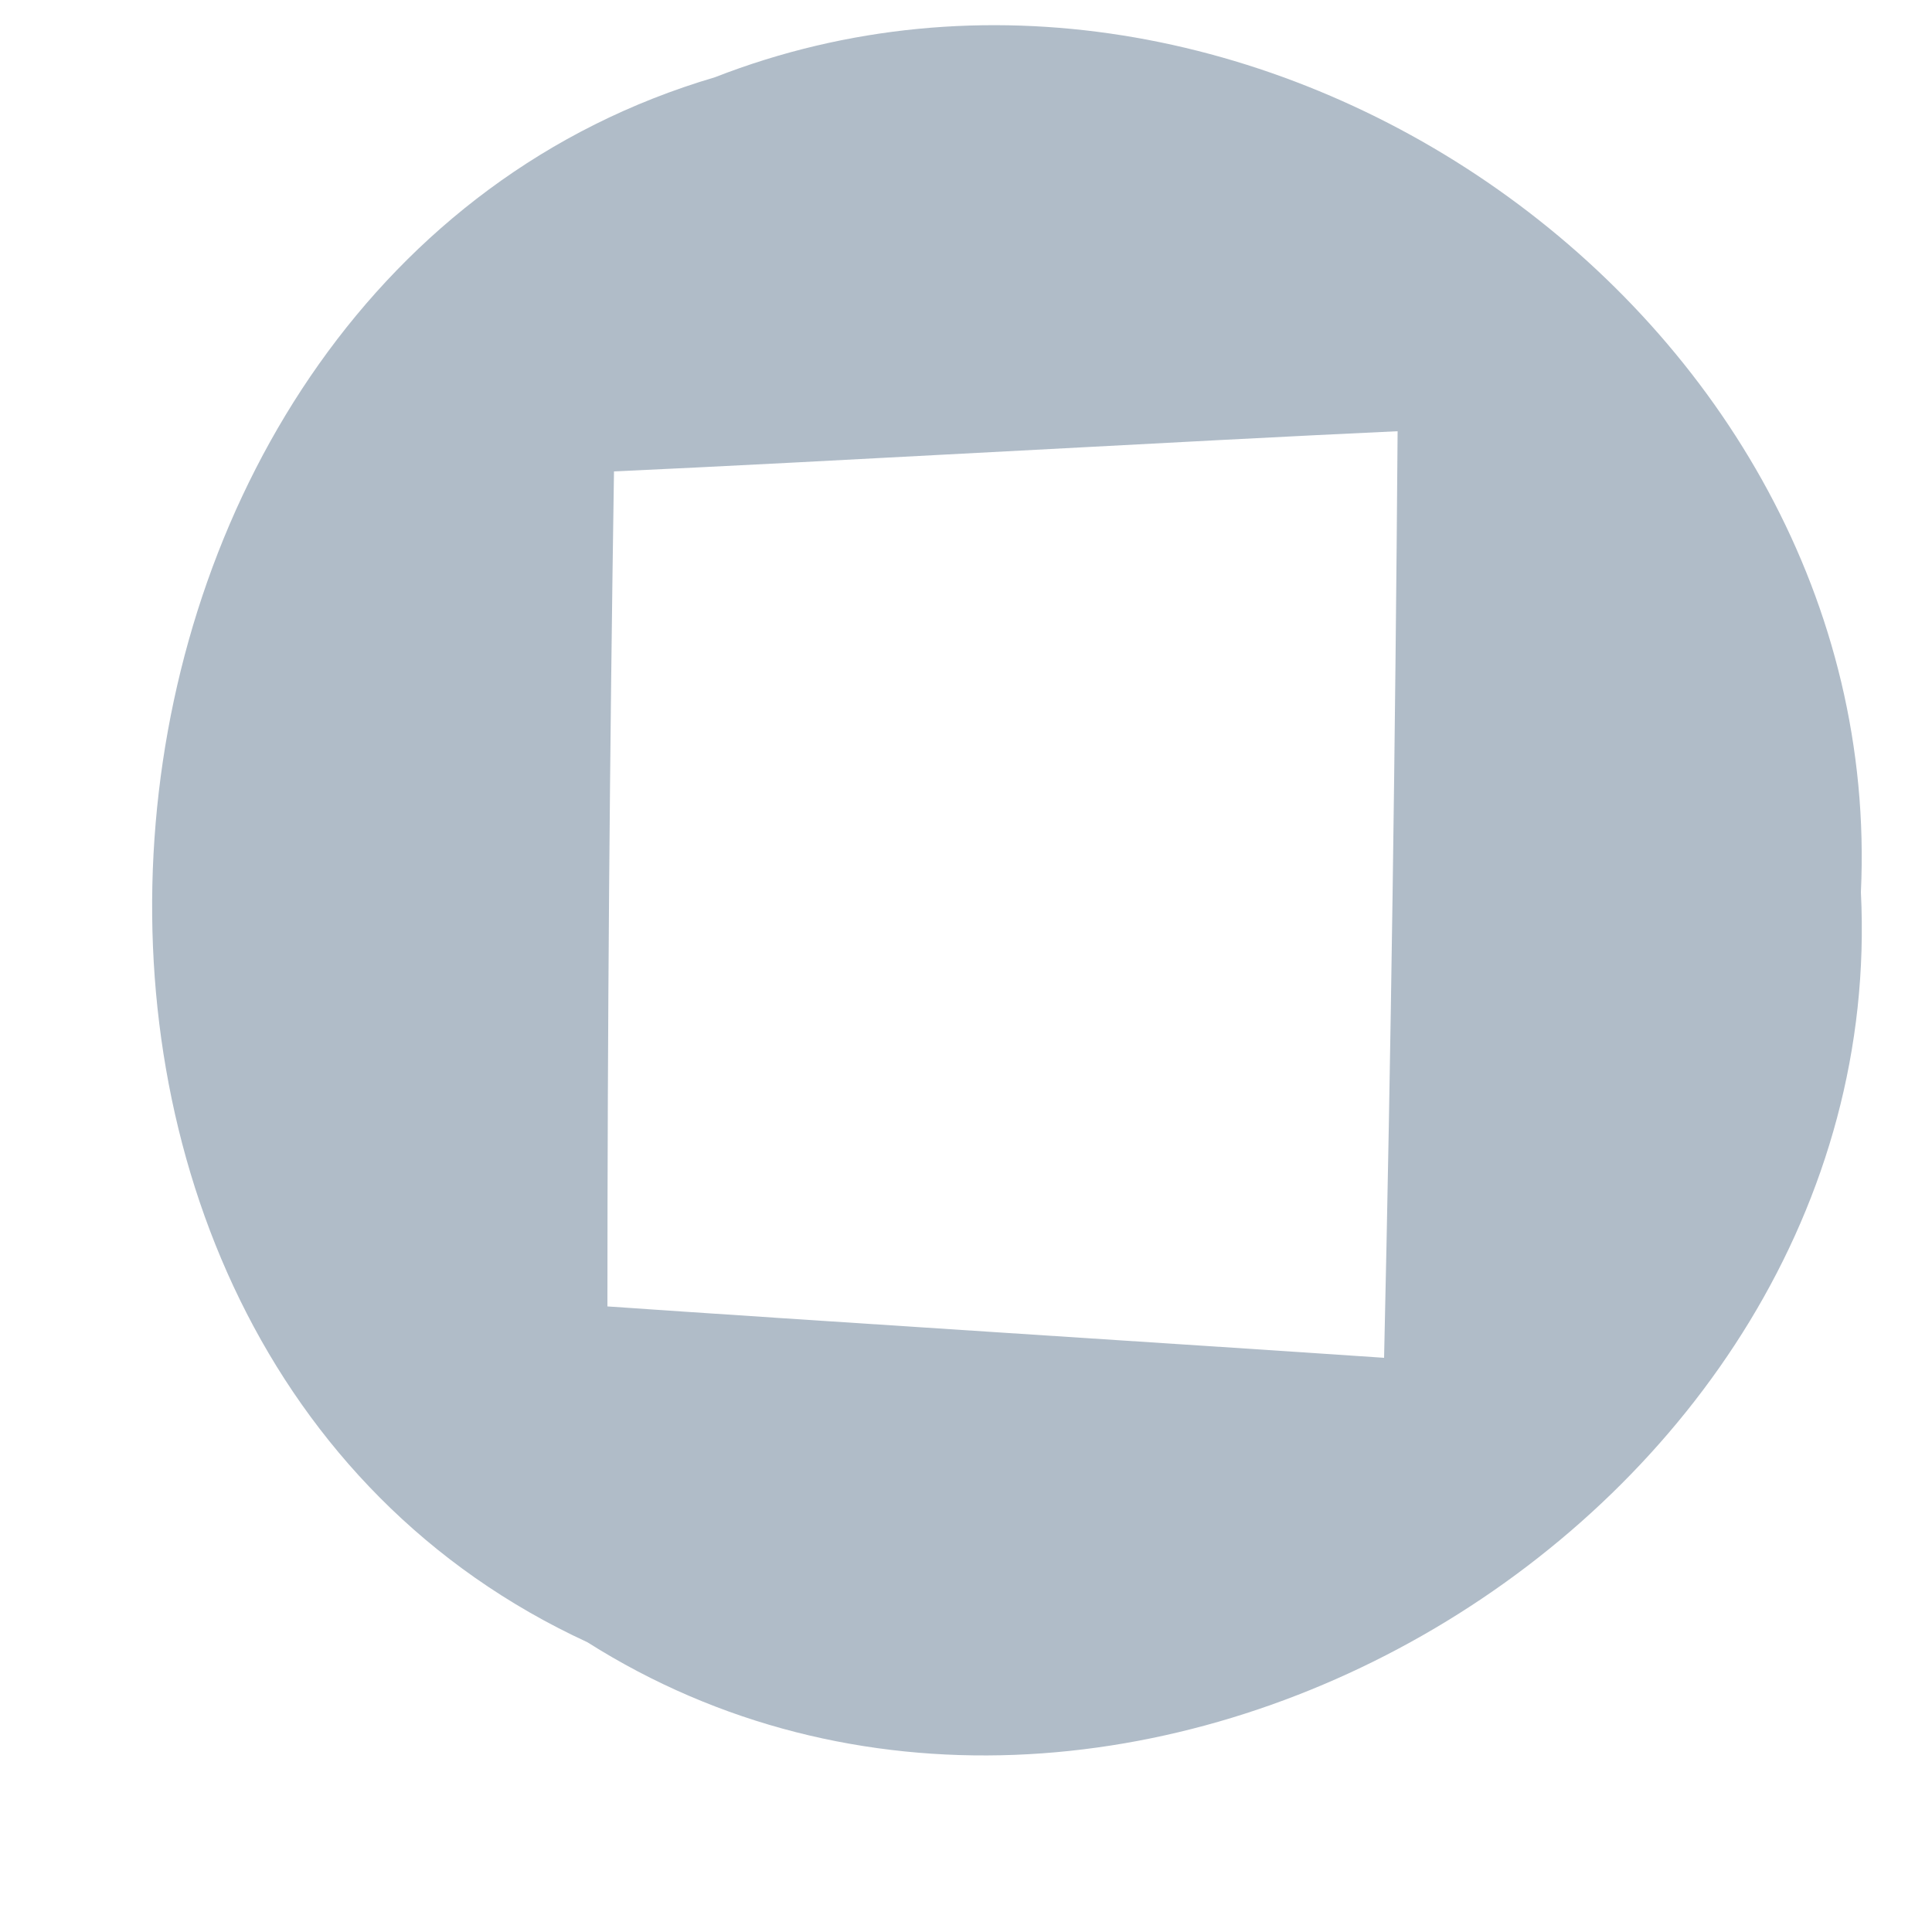 <svg xmlns="http://www.w3.org/2000/svg" xmlns:xlink="http://www.w3.org/1999/xlink" width="5" height="5" version="1.1"><g><path fill="#b0bcc8" fill-rule="nonzero" stroke="none" d="M 1.52 4.25 C -0.149 3.48 0.1 0.716 1.85 0.2 C 3.229 -0.338 4.886 0.809 4.816 2.309 C 4.897 3.932 2.893 5.119 1.52 4.25 Z M 3.617 1.116 C 3.113 1.139 2.099 1.197 1.589 1.22 C 1.578 1.939 1.572 2.663 1.572 3.381 C 2.076 3.416 3.084 3.48 3.582 3.514 C 3.6 2.715 3.611 1.915 3.617 1.116 Z" transform="matrix(1 0 0 1 -508 -1869 ) matrix(1 0 0 1 508 1869 )"/></g></svg>